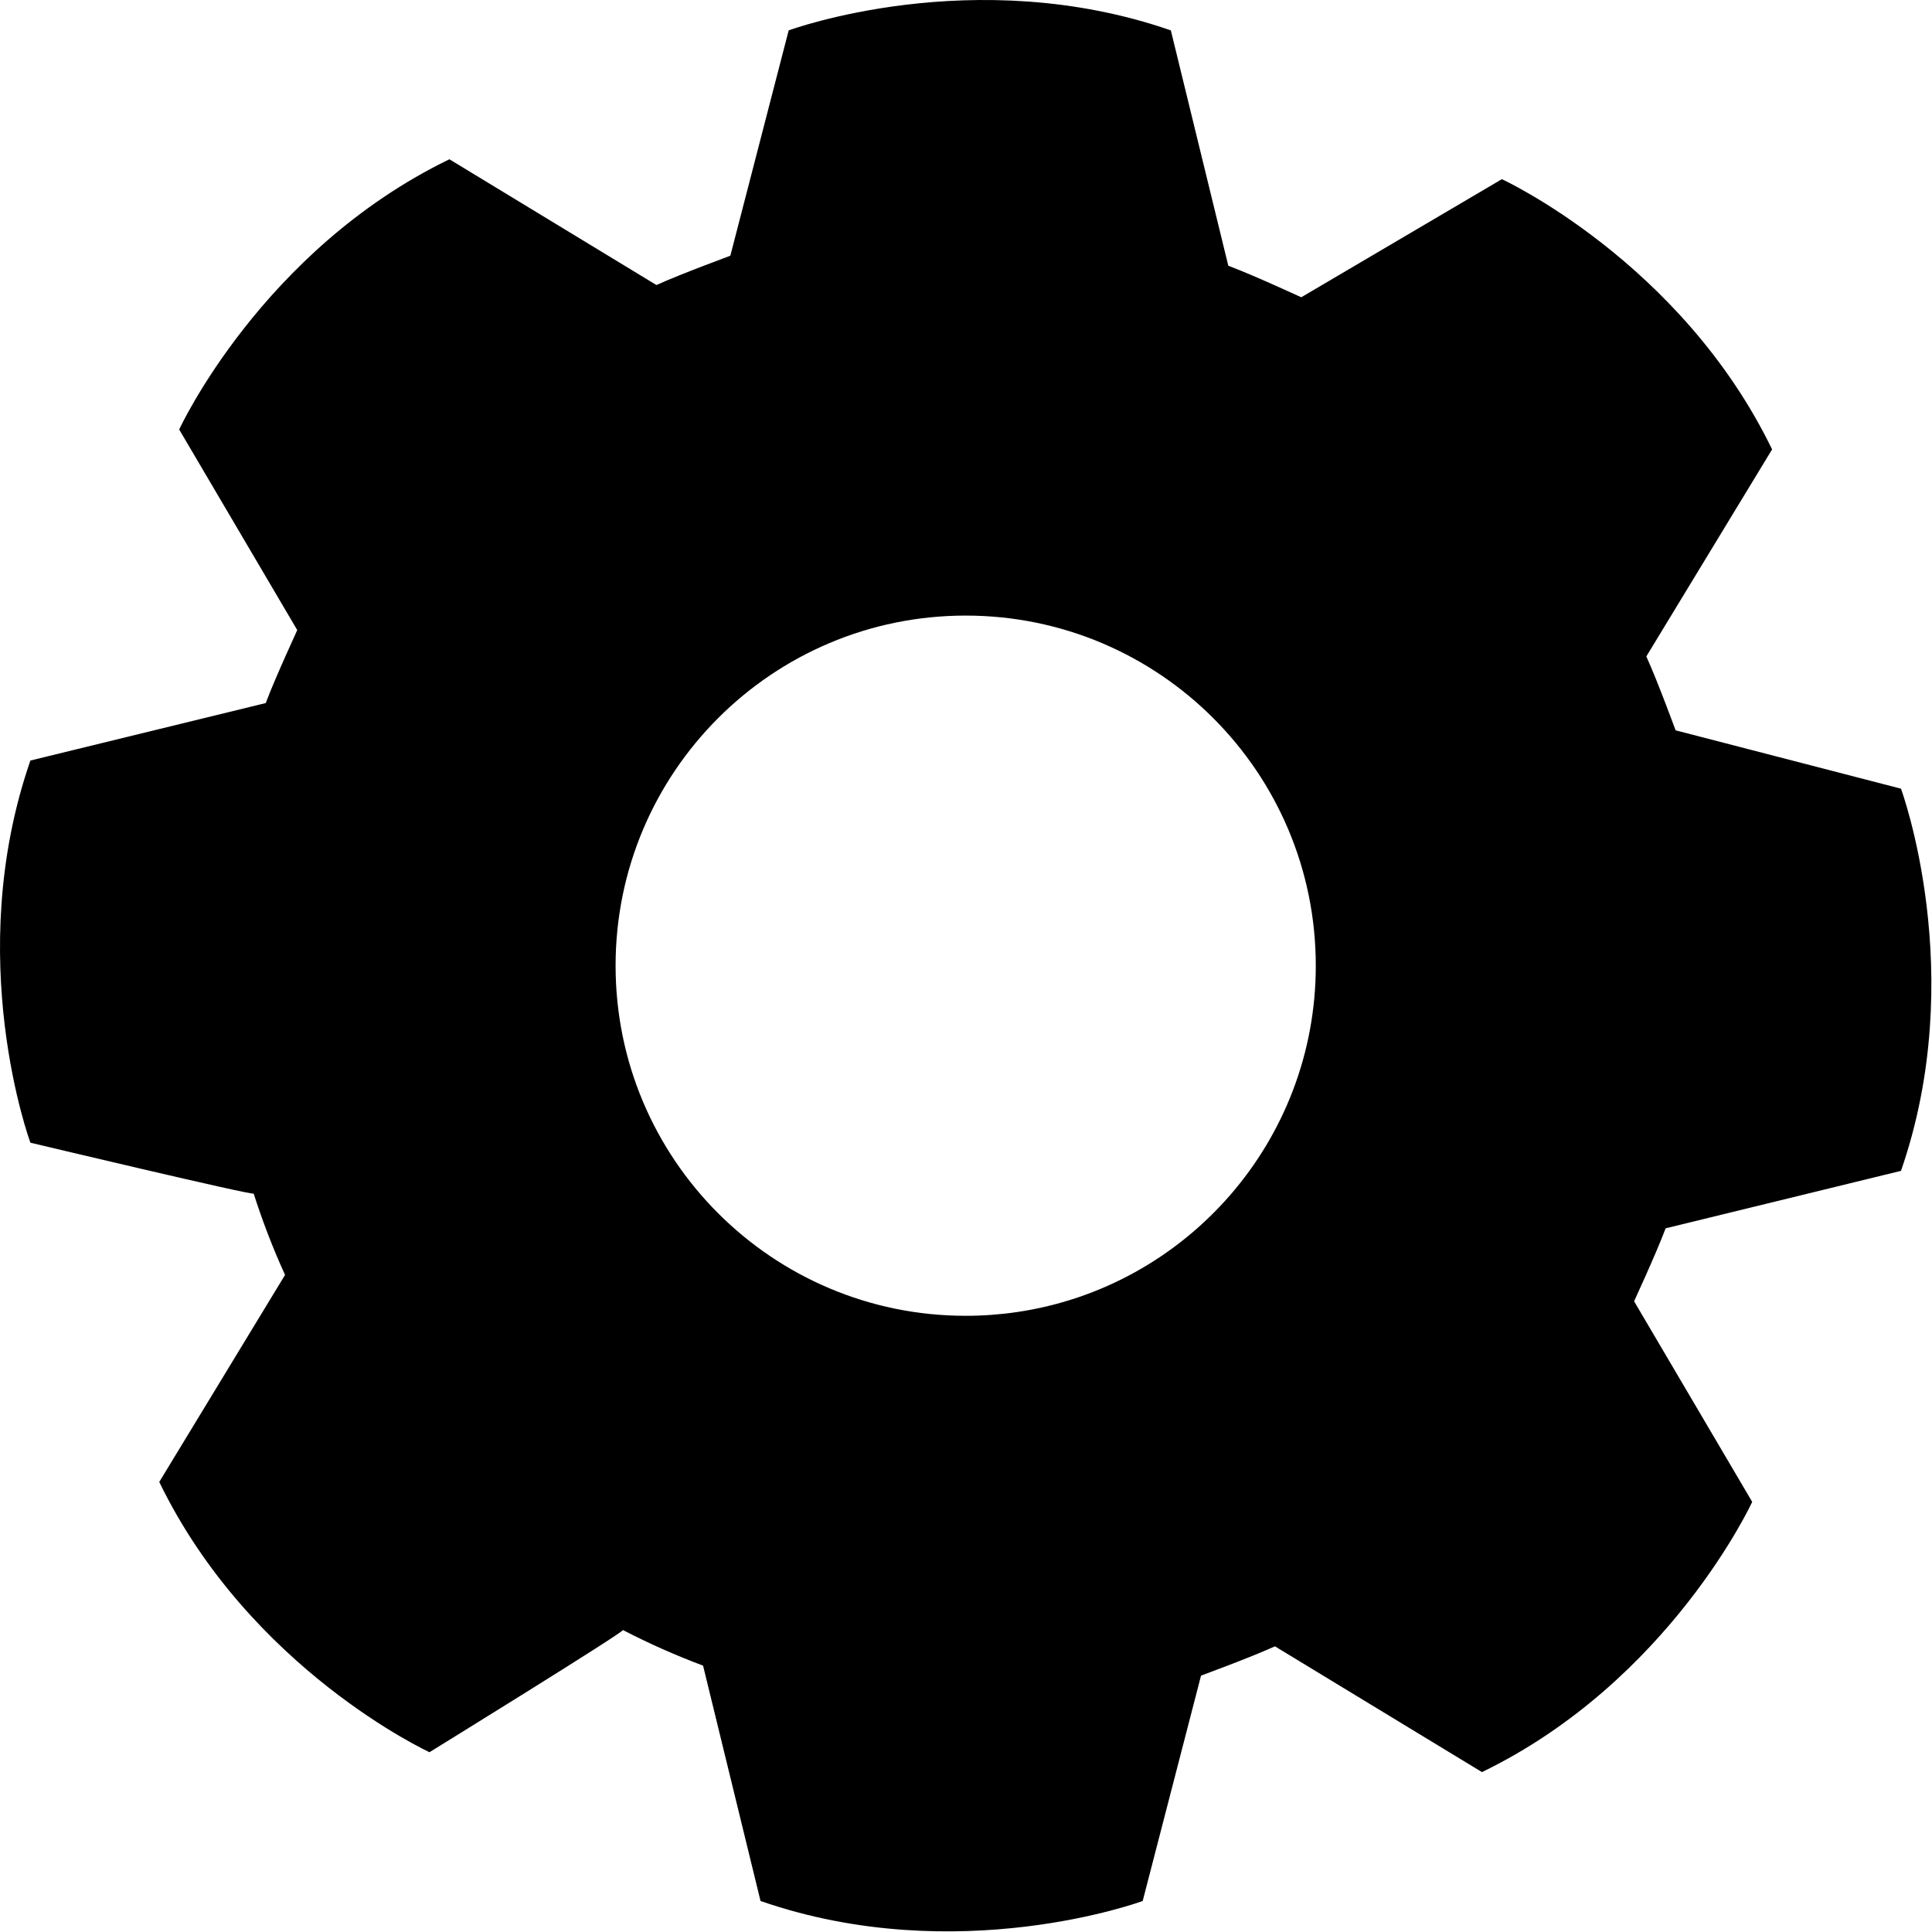 <?xml version="1.0" encoding="UTF-8" standalone="no"?>
<!DOCTYPE svg PUBLIC "-//W3C//DTD SVG 1.1//EN" "http://www.w3.org/Graphics/SVG/1.1/DTD/svg11.dtd">
<svg width="100%" height="100%" viewBox="0 0 301 301" version="1.1" xmlns="http://www.w3.org/2000/svg" xmlns:xlink="http://www.w3.org/1999/xlink" xml:space="preserve" xmlns:serif="http://www.serif.com/" style="fill-rule:evenodd;clip-rule:evenodd;stroke-linejoin:round;stroke-miterlimit:2;">
    <path d="M150.45,204.998C120.325,204.998 95.907,180.576 95.907,150.451C95.907,120.327 120.325,95.906 150.45,95.906C180.575,95.906 204.996,120.327 204.996,150.451C204.996,177.852 184.792,200.534 158.469,204.412C155.852,204.798 153.174,204.998 150.45,204.998ZM296.168,182.416C306.82,151.704 296.168,122.875 296.168,122.875L261.069,113.787C261.177,114.176 258.362,106.375 256.494,102.271L276.088,70.016C261.907,40.767 233.987,27.915 233.987,27.915L202.745,46.307C203.118,46.519 195.657,43.012 191.367,41.401L182.415,4.735C151.705,-5.919 122.874,4.735 122.874,4.735L113.787,39.833C114.177,39.725 106.375,42.541 102.272,44.408L70.016,24.813C40.767,38.994 27.916,66.914 27.916,66.914L46.306,98.157C46.518,97.783 43.011,105.246 41.402,109.535L4.736,118.488C-5.919,149.198 4.736,178.028 4.736,178.028C4.736,178.028 39.622,186.34 39.521,185.953C40.907,190.295 42.541,194.527 44.409,198.632L24.812,230.885C38.993,260.137 66.913,272.989 66.913,272.989C66.913,272.989 97.414,254.167 97.044,253.953C101.075,256.04 105.246,257.891 109.536,259.503L118.488,296.169C149.198,306.821 178.027,296.169 178.027,296.169L187.114,261.071C186.726,261.178 194.525,258.363 198.631,256.493L230.887,276.089C260.136,261.908 272.988,233.988 272.988,233.988L254.594,202.746C254.383,203.119 257.889,195.655 259.501,191.369L296.168,182.416Z" style="fill-rule:nonzero;"/>
</svg>
